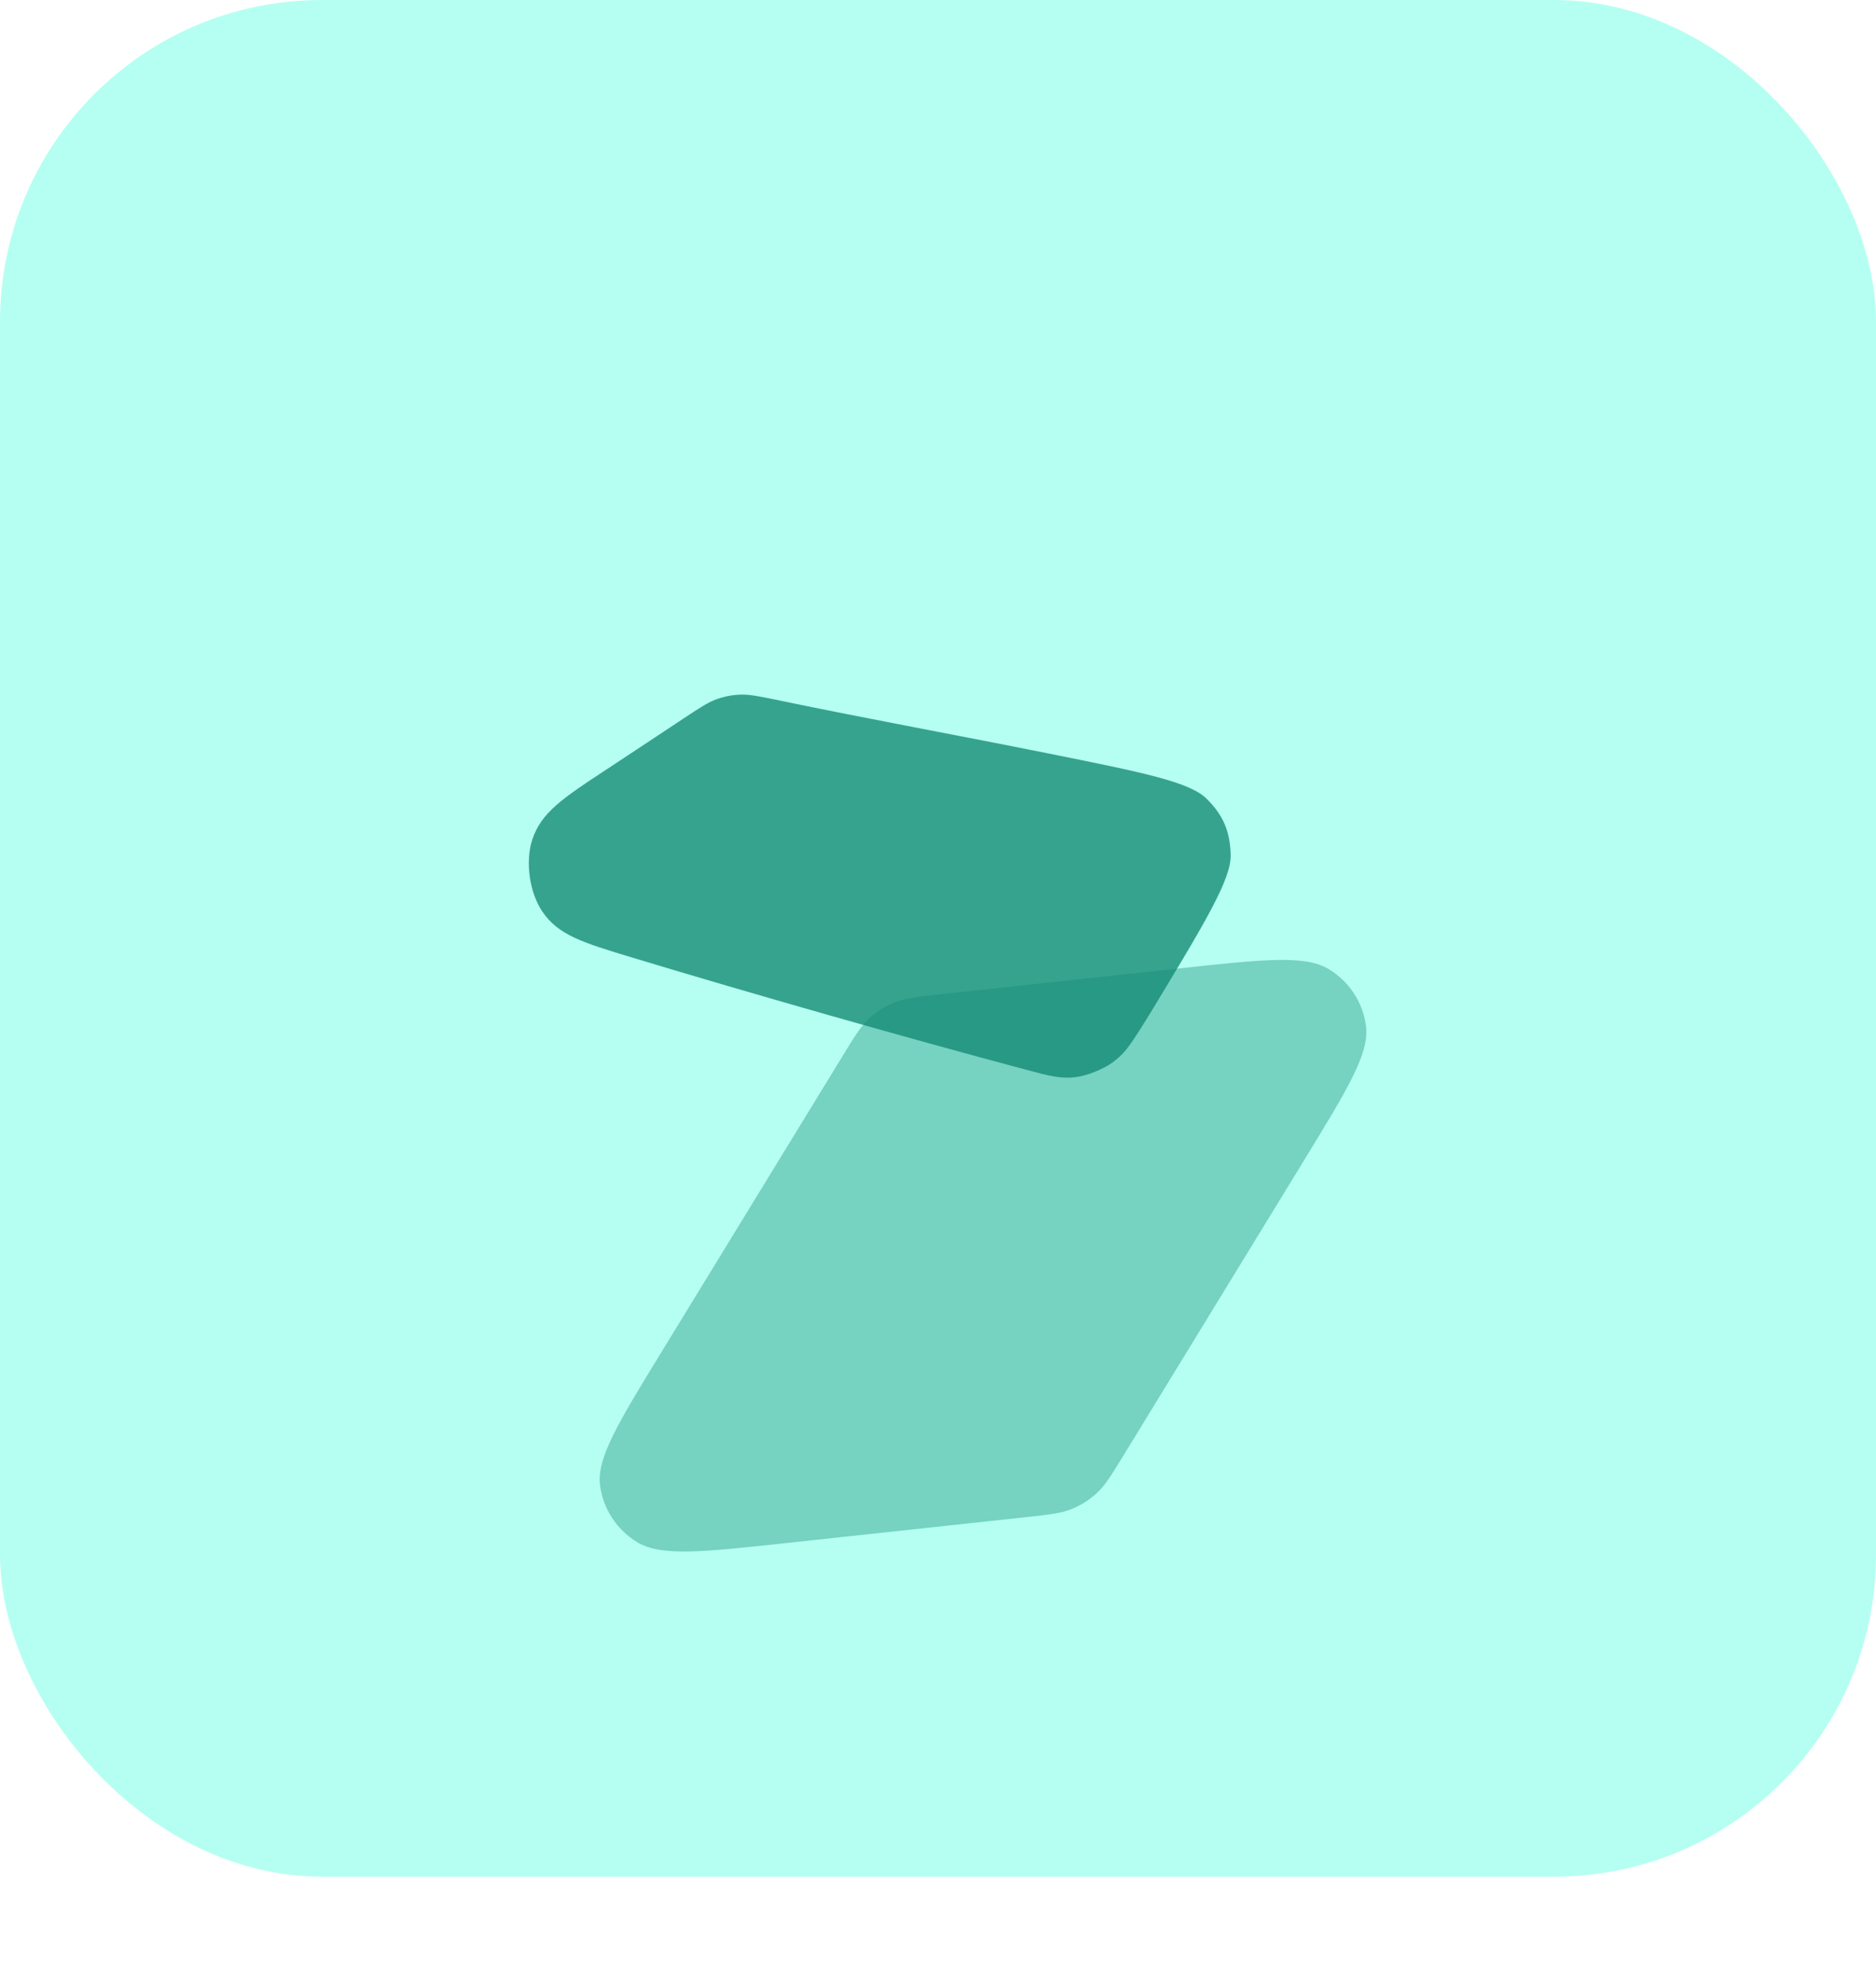 <svg width="70" height="74" viewBox="0 0 70 74" fill="none" xmlns="http://www.w3.org/2000/svg">
<rect width="70" height="70" rx="12" fill="#B5FFF2"/>
<g filter="url(#filter0_d_1_417)">
<path d="M39.926 46.282C39.465 47.034 39.234 47.41 38.922 47.697C38.646 47.951 38.324 48.153 37.974 48.293C37.577 48.451 37.133 48.499 36.245 48.595C33.265 48.916 30.285 49.238 27.304 49.56C24.207 49.895 22.659 50.062 21.777 49.525C21.009 49.058 20.5 48.277 20.39 47.396C20.264 46.383 21.067 45.07 22.674 42.445C24.927 38.762 27.18 35.079 29.435 31.398C29.896 30.645 30.126 30.27 30.438 29.982C30.714 29.728 31.036 29.526 31.386 29.386C31.782 29.228 32.226 29.18 33.114 29.083C36.096 28.76 39.078 28.438 42.06 28.116C45.155 27.782 46.703 27.615 47.585 28.151C48.353 28.618 48.861 29.4 48.971 30.281C49.097 31.293 48.294 32.606 46.688 35.233C44.435 38.916 42.182 42.6 39.926 46.282Z" fill="#128973" fill-opacity="0.38"/>
</g>
<g filter="url(#filter1_d_1_417)">
<path d="M42.544 34.392C42.151 35.004 41.955 35.31 41.498 35.641C41.161 35.885 40.543 36.129 40.133 36.178C39.577 36.246 39.138 36.129 38.26 35.894C33.792 34.702 28.111 33.086 23.56 31.709C21.735 31.156 20.822 30.88 20.226 29.986C19.757 29.284 19.598 28.147 19.855 27.338C20.182 26.31 21.002 25.771 22.642 24.693C23.438 24.169 24.373 23.552 25.475 22.82C26.095 22.409 26.405 22.204 26.732 22.084C27.026 21.977 27.32 21.92 27.633 21.91C27.979 21.898 28.346 21.975 29.079 22.127C32.364 22.811 35.794 23.436 39.146 24.11C42.645 24.813 44.394 25.165 45.027 25.797C45.647 26.416 45.899 27.007 45.92 27.893C45.943 28.797 44.956 30.427 42.983 33.686C42.837 33.926 42.691 34.162 42.544 34.392Z" fill="#128973" fill-opacity="0.78"/>
</g>
<defs>
<filter id="filter0_d_1_417" x="6.378" y="19.805" width="60.607" height="54.066" filterUnits="userSpaceOnUse" color-interpolation-filters="sRGB">
<feFlood flood-opacity="0" result="BackgroundImageFix"/>
<feColorMatrix in="SourceAlpha" type="matrix" values="0 0 0 0 0 0 0 0 0 0 0 0 0 0 0 0 0 0 127 0" result="hardAlpha"/>
<feOffset dx="2" dy="8"/>
<feGaussianBlur stdDeviation="8"/>
<feColorMatrix type="matrix" values="0 0 0 0 0.071 0 0 0 0 0.537 0 0 0 0 0.451 0 0 0 0.7 0"/>
<feBlend mode="normal" in2="BackgroundImageFix" result="effect1_dropShadow_1_417"/>
<feBlend mode="normal" in="SourceGraphic" in2="effect1_dropShadow_1_417" result="shape"/>
</filter>
<filter id="filter1_d_1_417" x="10.733" y="16.909" width="44.188" height="32.289" filterUnits="userSpaceOnUse" color-interpolation-filters="sRGB">
<feFlood flood-opacity="0" result="BackgroundImageFix"/>
<feColorMatrix in="SourceAlpha" type="matrix" values="0 0 0 0 0 0 0 0 0 0 0 0 0 0 0 0 0 0 127 0" result="hardAlpha"/>
<feOffset dy="4"/>
<feGaussianBlur stdDeviation="4.5"/>
<feColorMatrix type="matrix" values="0 0 0 0 0.071 0 0 0 0 0.537 0 0 0 0 0.451 0 0 0 0.7 0"/>
<feBlend mode="normal" in2="BackgroundImageFix" result="effect1_dropShadow_1_417"/>
<feBlend mode="normal" in="SourceGraphic" in2="effect1_dropShadow_1_417" result="shape"/>
</filter>
</defs>
</svg>
